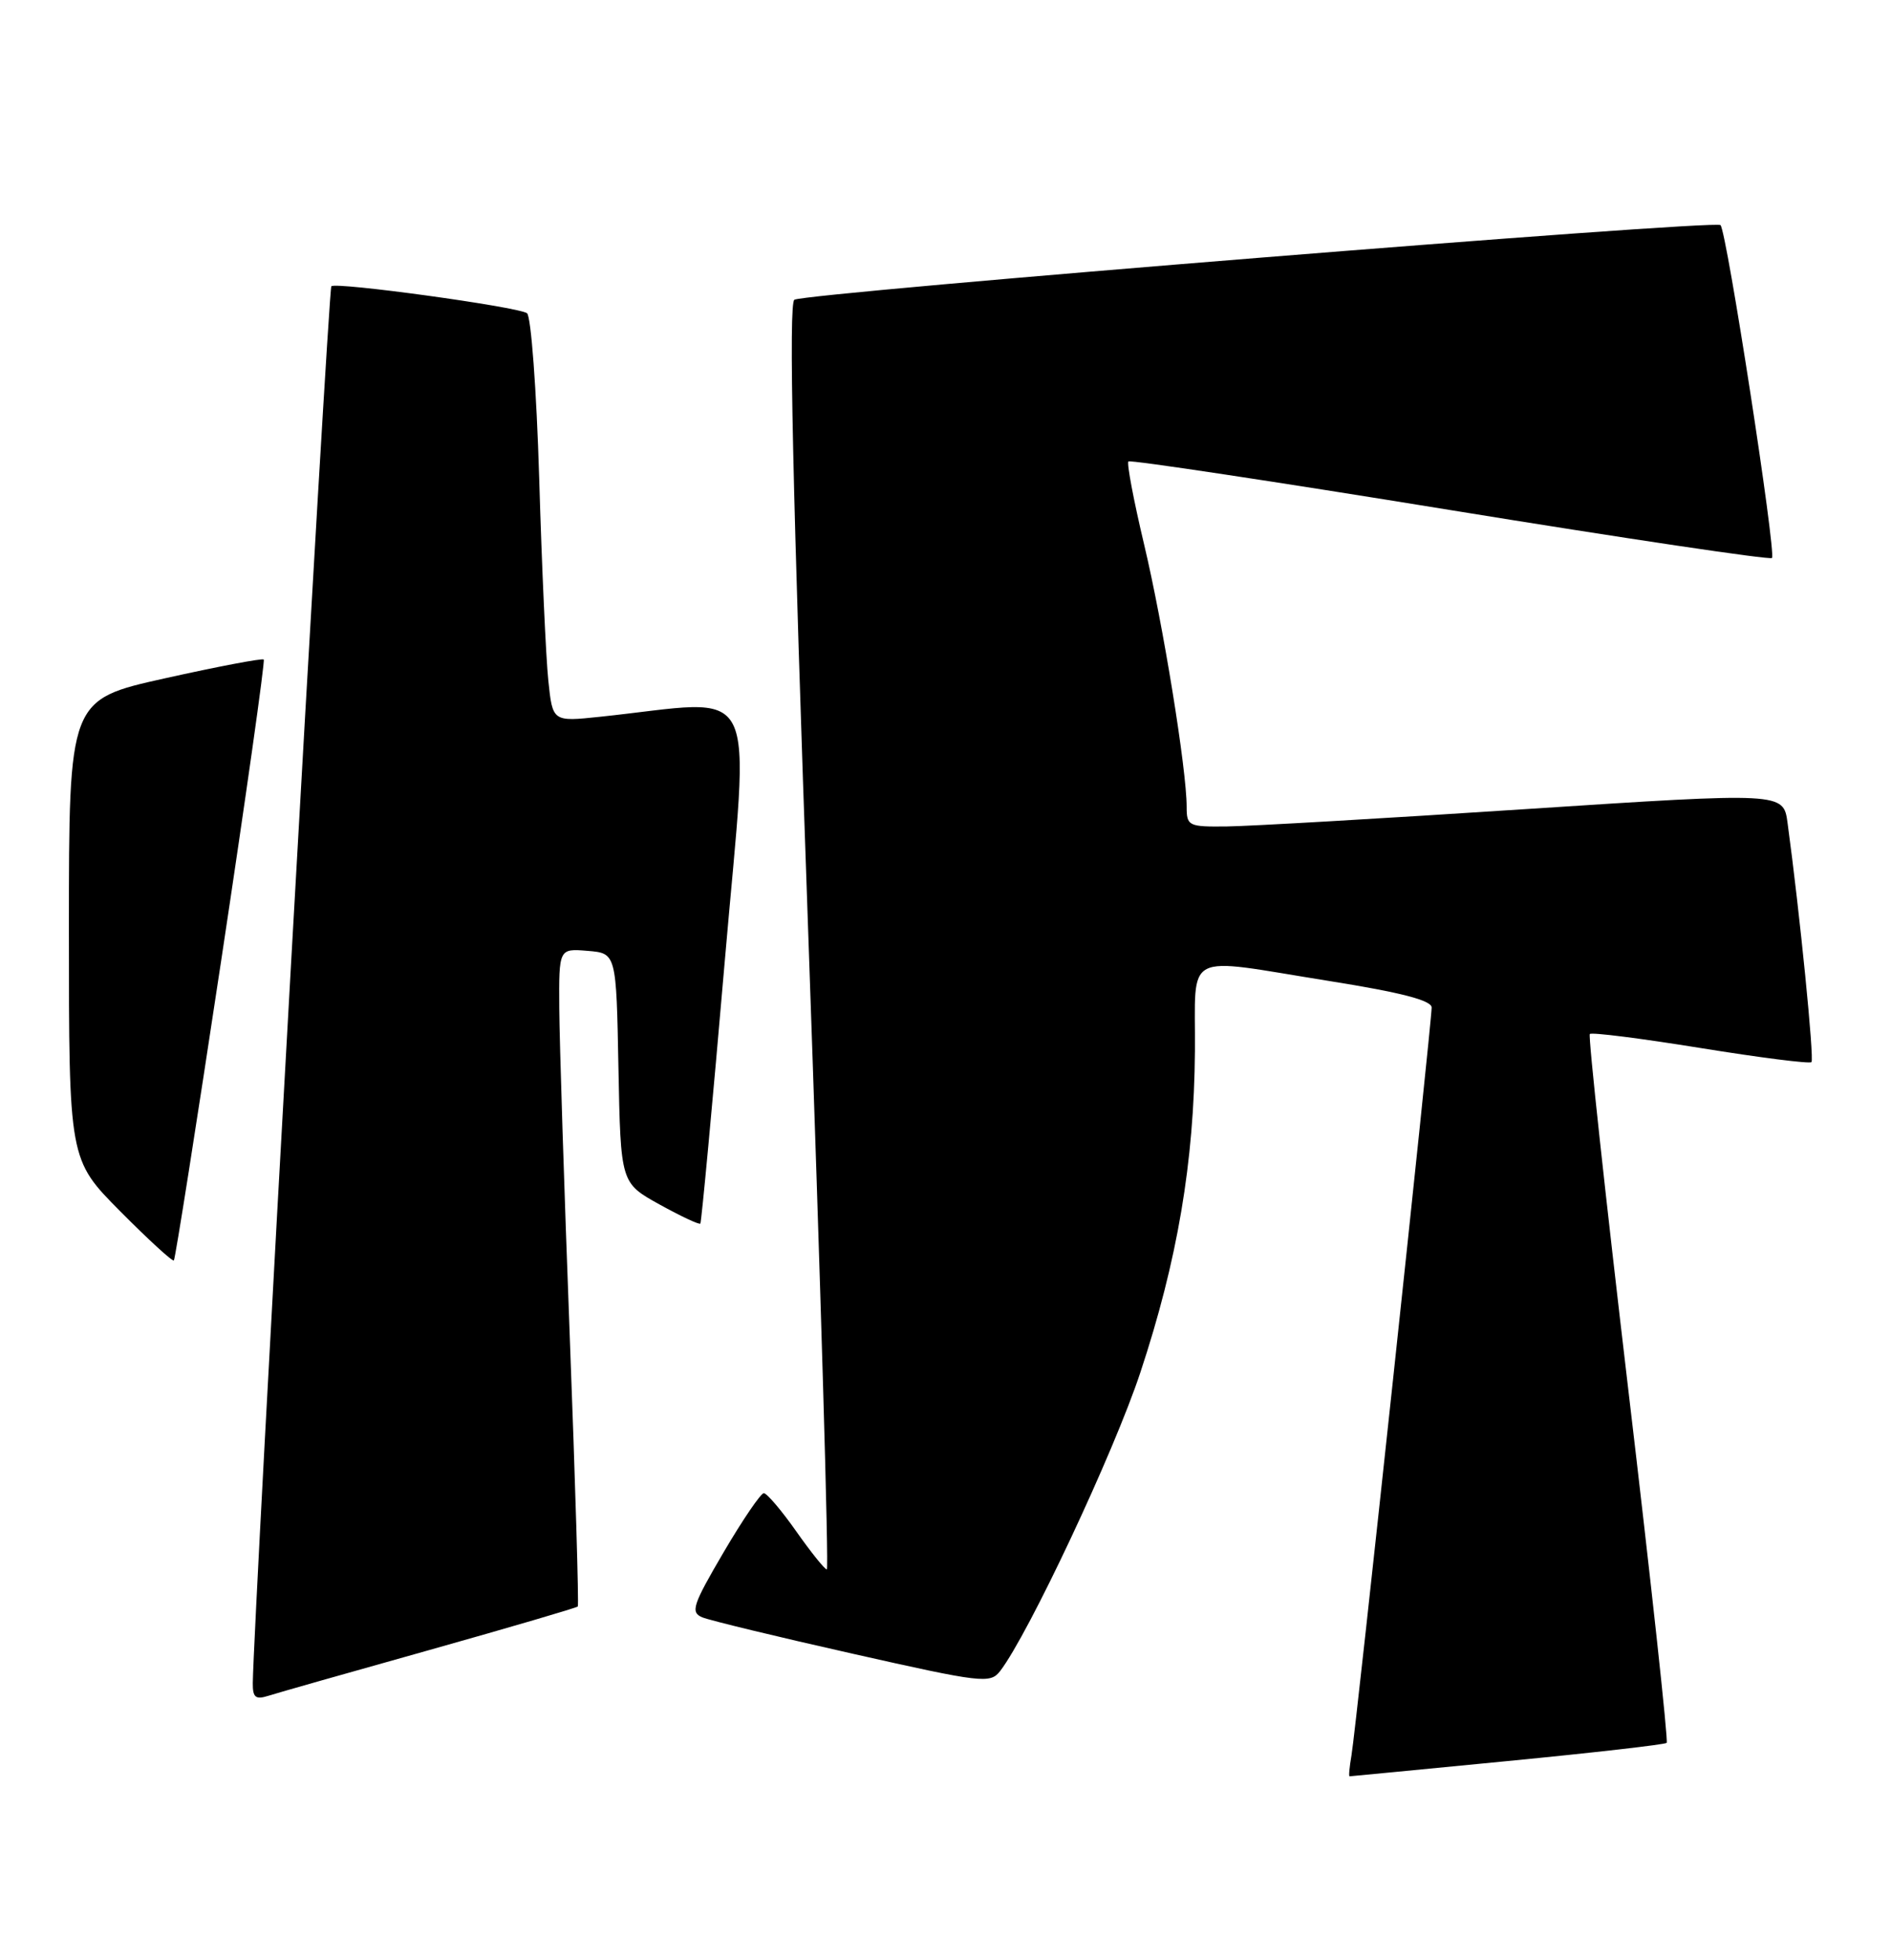 <?xml version="1.0" encoding="UTF-8" standalone="no"?>
<!DOCTYPE svg PUBLIC "-//W3C//DTD SVG 1.1//EN" "http://www.w3.org/Graphics/SVG/1.1/DTD/svg11.dtd" >
<svg xmlns="http://www.w3.org/2000/svg" xmlns:xlink="http://www.w3.org/1999/xlink" version="1.1" viewBox="0 0 247 256">
 <g >
 <path fill="currentColor"
d=" M 196.90 230.01 C 208.13 228.92 217.49 227.85 217.70 227.63 C 217.92 227.41 215.66 206.59 212.67 181.37 C 209.69 156.14 207.43 135.30 207.66 135.05 C 207.88 134.80 214.39 135.63 222.12 136.88 C 229.85 138.13 236.37 138.96 236.61 138.72 C 236.99 138.34 235.09 119.25 233.49 107.49 C 232.95 103.48 232.95 103.48 199.22 105.68 C 180.68 106.90 163.14 107.91 160.25 107.94 C 155.24 108.00 155.00 107.88 155.00 105.38 C 155.00 100.51 151.93 81.57 149.44 71.10 C 148.08 65.38 147.16 60.51 147.39 60.27 C 147.63 60.04 166.53 62.89 189.39 66.61 C 212.26 70.33 231.19 73.15 231.45 72.88 C 232.04 72.29 225.54 30.20 224.73 29.40 C 224.01 28.67 105.21 38.25 103.76 39.15 C 102.99 39.63 103.51 63.52 105.59 122.41 C 107.19 167.83 108.28 204.99 108.00 204.98 C 107.72 204.97 105.92 202.73 104.00 200.00 C 102.08 197.27 100.17 195.03 99.77 195.02 C 99.38 195.01 97.01 198.49 94.51 202.75 C 90.46 209.66 90.16 210.58 91.74 211.24 C 92.71 211.64 101.55 213.78 111.38 215.99 C 128.28 219.80 129.34 219.92 130.63 218.26 C 134.32 213.48 145.51 189.67 148.95 179.26 C 153.80 164.63 155.97 151.80 156.08 137.25 C 156.18 124.02 154.22 125.03 173.64 128.13 C 183.00 129.62 187.00 130.66 187.00 131.59 C 187.00 133.61 177.09 226.11 176.53 229.25 C 176.27 230.76 176.15 232.00 176.28 232.00 C 176.40 232.00 185.68 231.10 196.90 230.01 Z  M 56.14 215.49 C 66.62 212.54 75.32 209.99 75.47 209.82 C 75.62 209.64 75.15 193.75 74.42 174.50 C 73.69 155.25 73.08 135.99 73.05 131.69 C 73.00 123.88 73.00 123.88 76.75 124.19 C 80.50 124.50 80.50 124.50 80.78 139.50 C 81.07 154.50 81.07 154.50 86.14 157.31 C 88.93 158.85 91.33 159.98 91.48 159.81 C 91.62 159.64 93.06 144.26 94.66 125.63 C 97.91 87.83 99.72 91.38 78.34 93.62 C 72.18 94.27 72.18 94.27 71.62 88.88 C 71.31 85.92 70.77 74.05 70.43 62.50 C 70.08 50.89 69.36 41.23 68.83 40.90 C 67.44 40.04 43.87 36.80 43.28 37.39 C 42.87 37.79 33.10 211.68 33.02 219.82 C 33.00 221.70 33.38 222.01 35.03 221.49 C 36.15 221.13 45.65 218.43 56.14 215.49 Z  M 28.90 125.40 C 32.13 104.01 34.63 86.34 34.45 86.14 C 34.27 85.95 28.47 87.05 21.56 88.59 C 9.00 91.38 9.00 91.38 9.00 121.42 C 9.00 151.45 9.00 151.45 15.70 158.20 C 19.38 161.91 22.53 164.80 22.71 164.62 C 22.89 164.45 25.67 146.80 28.90 125.40 Z "/>
</g>
</svg>
